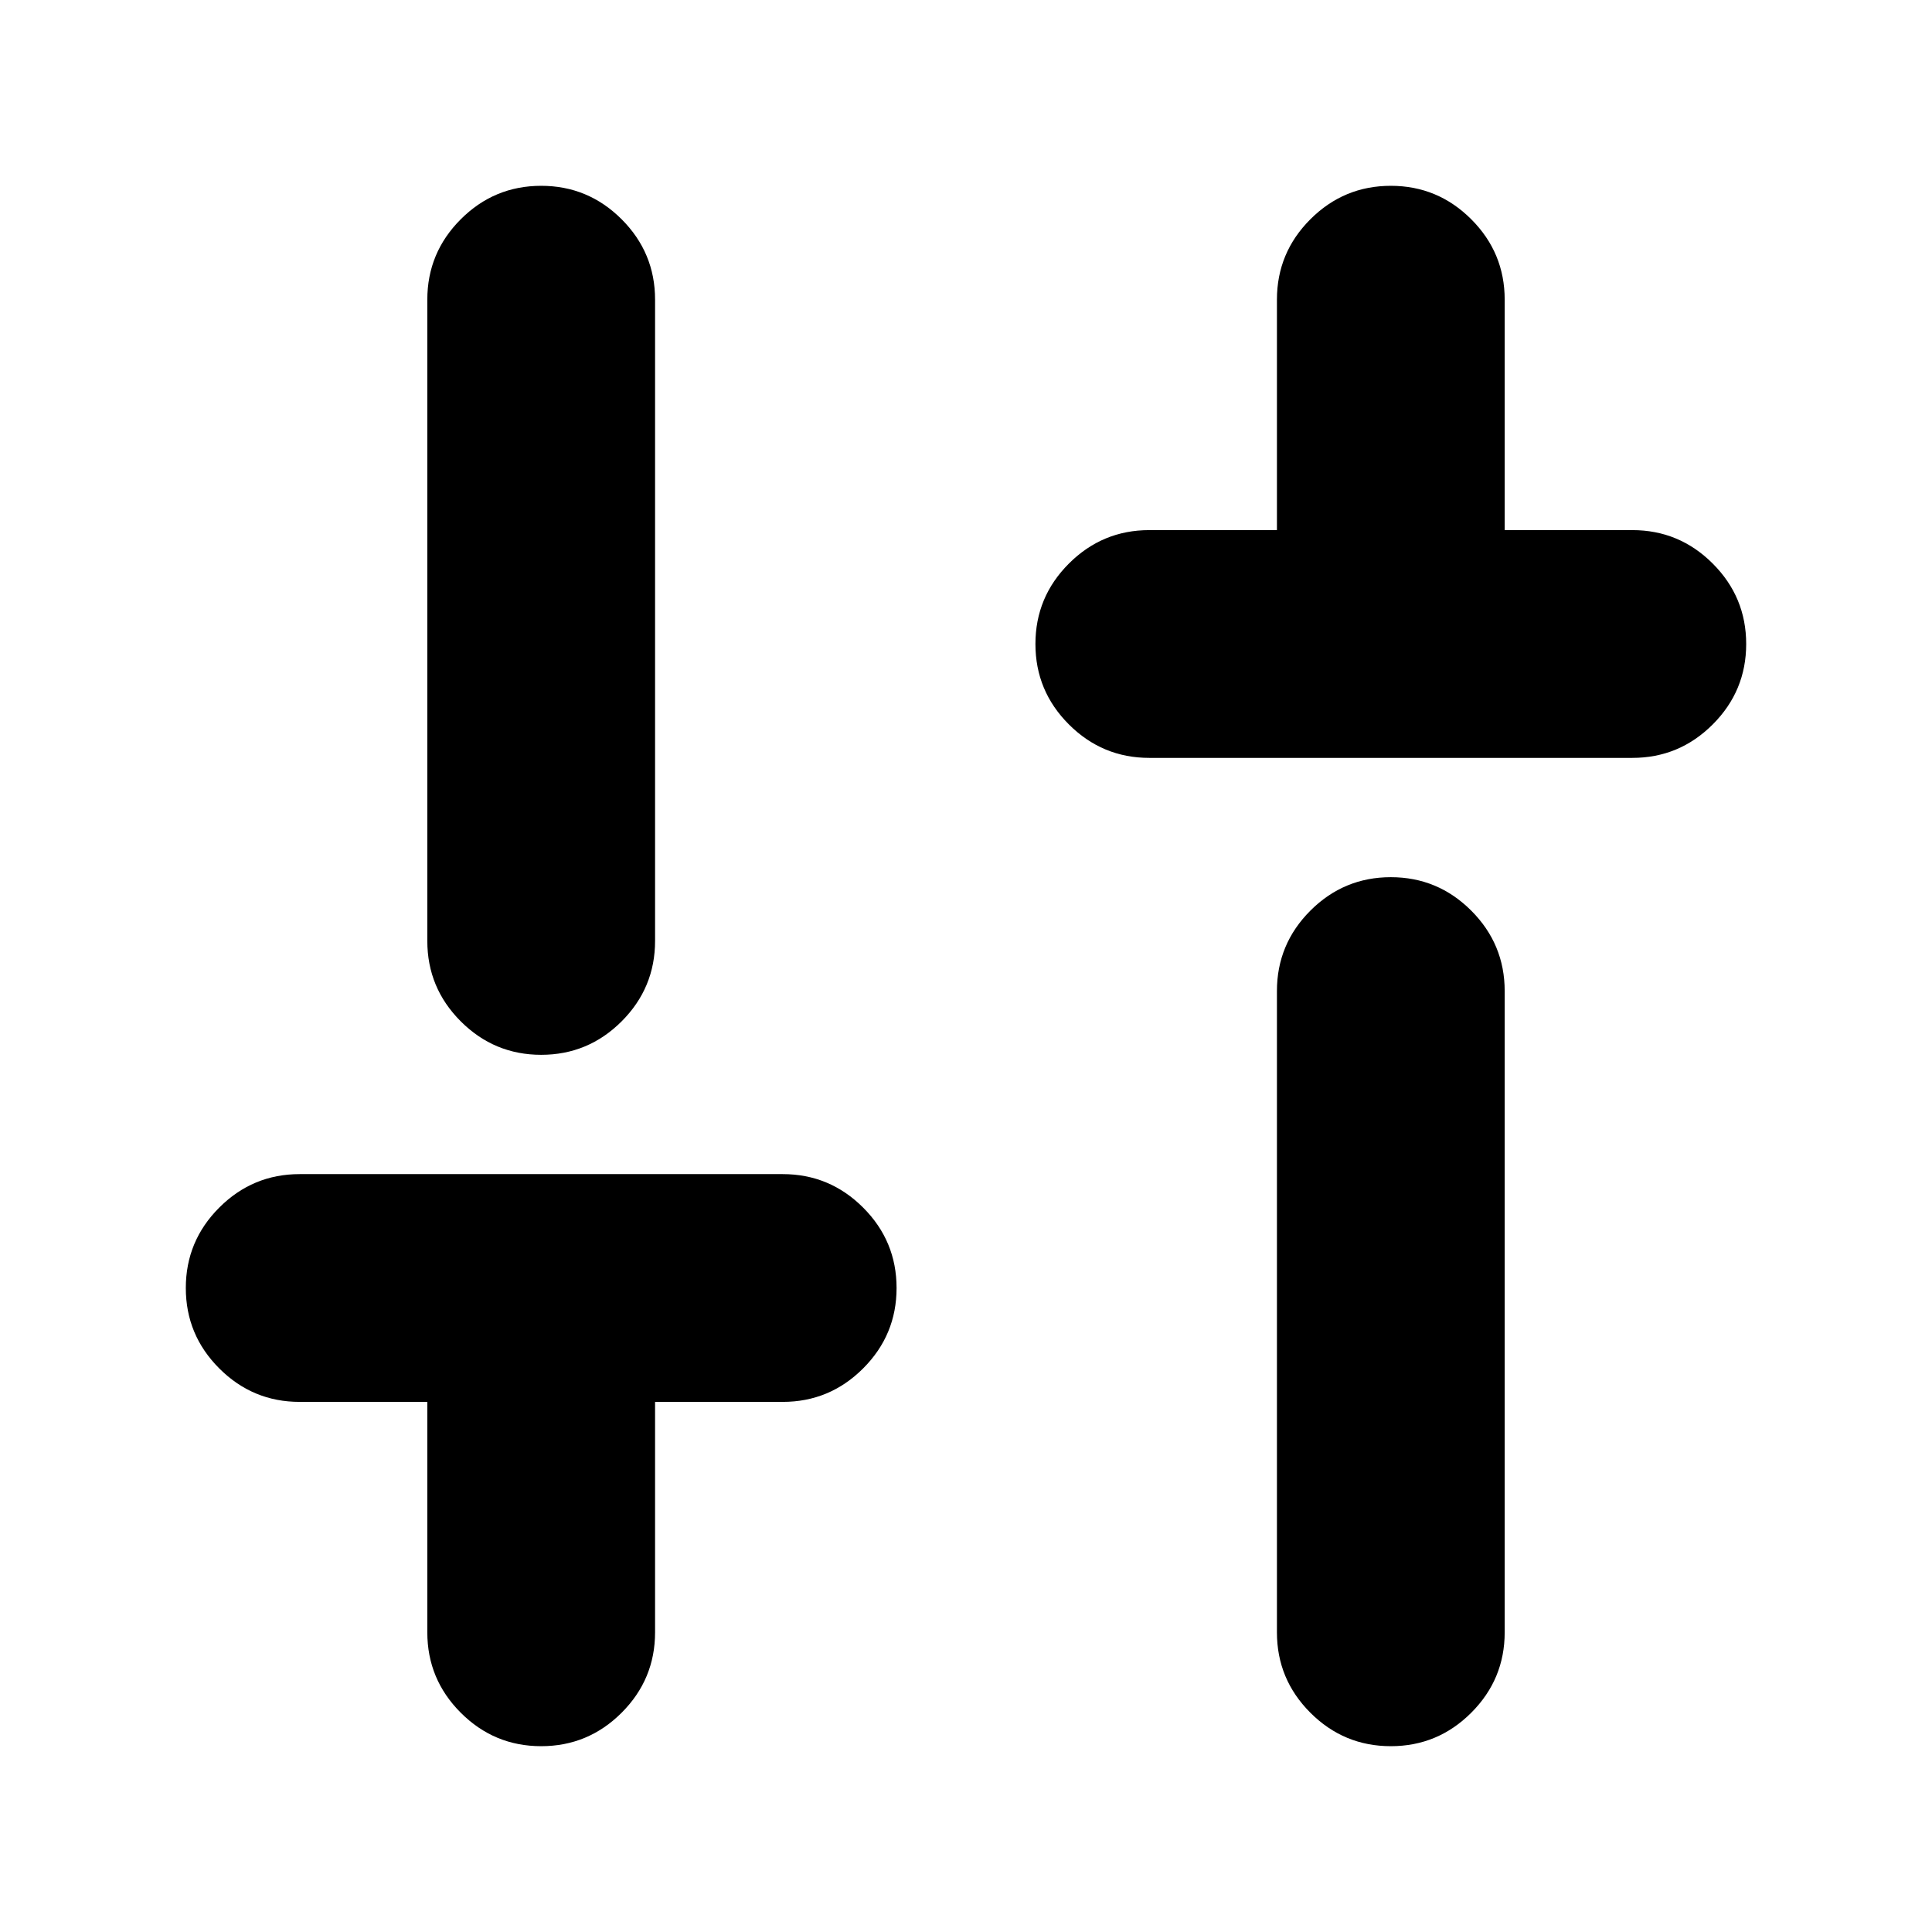 <svg xmlns="http://www.w3.org/2000/svg" height="24" viewBox="0 -960 960 960" width="24"><path d="M571.09-583.41q-23.34 0-39.97-16.63Q514.5-616.66 514.5-640t16.62-39.96q16.63-16.63 39.97-16.63h63.41v-114.5q0-23.34 16.62-39.96 16.63-16.62 39.97-16.62t39.96 16.62q16.62 16.62 16.62 39.96v114.5h63.42q23.34 0 39.96 16.63 16.62 16.62 16.62 39.96t-16.62 39.96q-16.62 16.63-39.96 16.63h-240Zm120 491.08q-23.34 0-39.97-16.62-16.62-16.62-16.62-39.96v-318.63q0-23.34 16.62-39.97 16.63-16.62 39.97-16.62t39.96 16.62q16.62 16.63 16.62 39.97v318.63q0 23.34-16.62 39.96t-39.96 16.62Zm-422.18 0q-23.34 0-39.96-16.62t-16.62-39.96v-114.5h-63.42q-23.34 0-39.96-16.63Q92.33-296.66 92.33-320t16.62-39.96q16.62-16.63 39.96-16.63h240q23.34 0 39.97 16.63Q445.5-343.34 445.5-320t-16.62 39.96q-16.63 16.63-39.97 16.63H325.5v114.5q0 23.34-16.62 39.96-16.63 16.62-39.97 16.62Zm0-343.54q-23.34 0-39.96-16.62-16.62-16.63-16.62-39.97v-318.63q0-23.34 16.62-39.96t39.96-16.62q23.34 0 39.97 16.62 16.62 16.62 16.62 39.96v318.63q0 23.34-16.62 39.97-16.63 16.62-39.97 16.62Z"/></svg>
